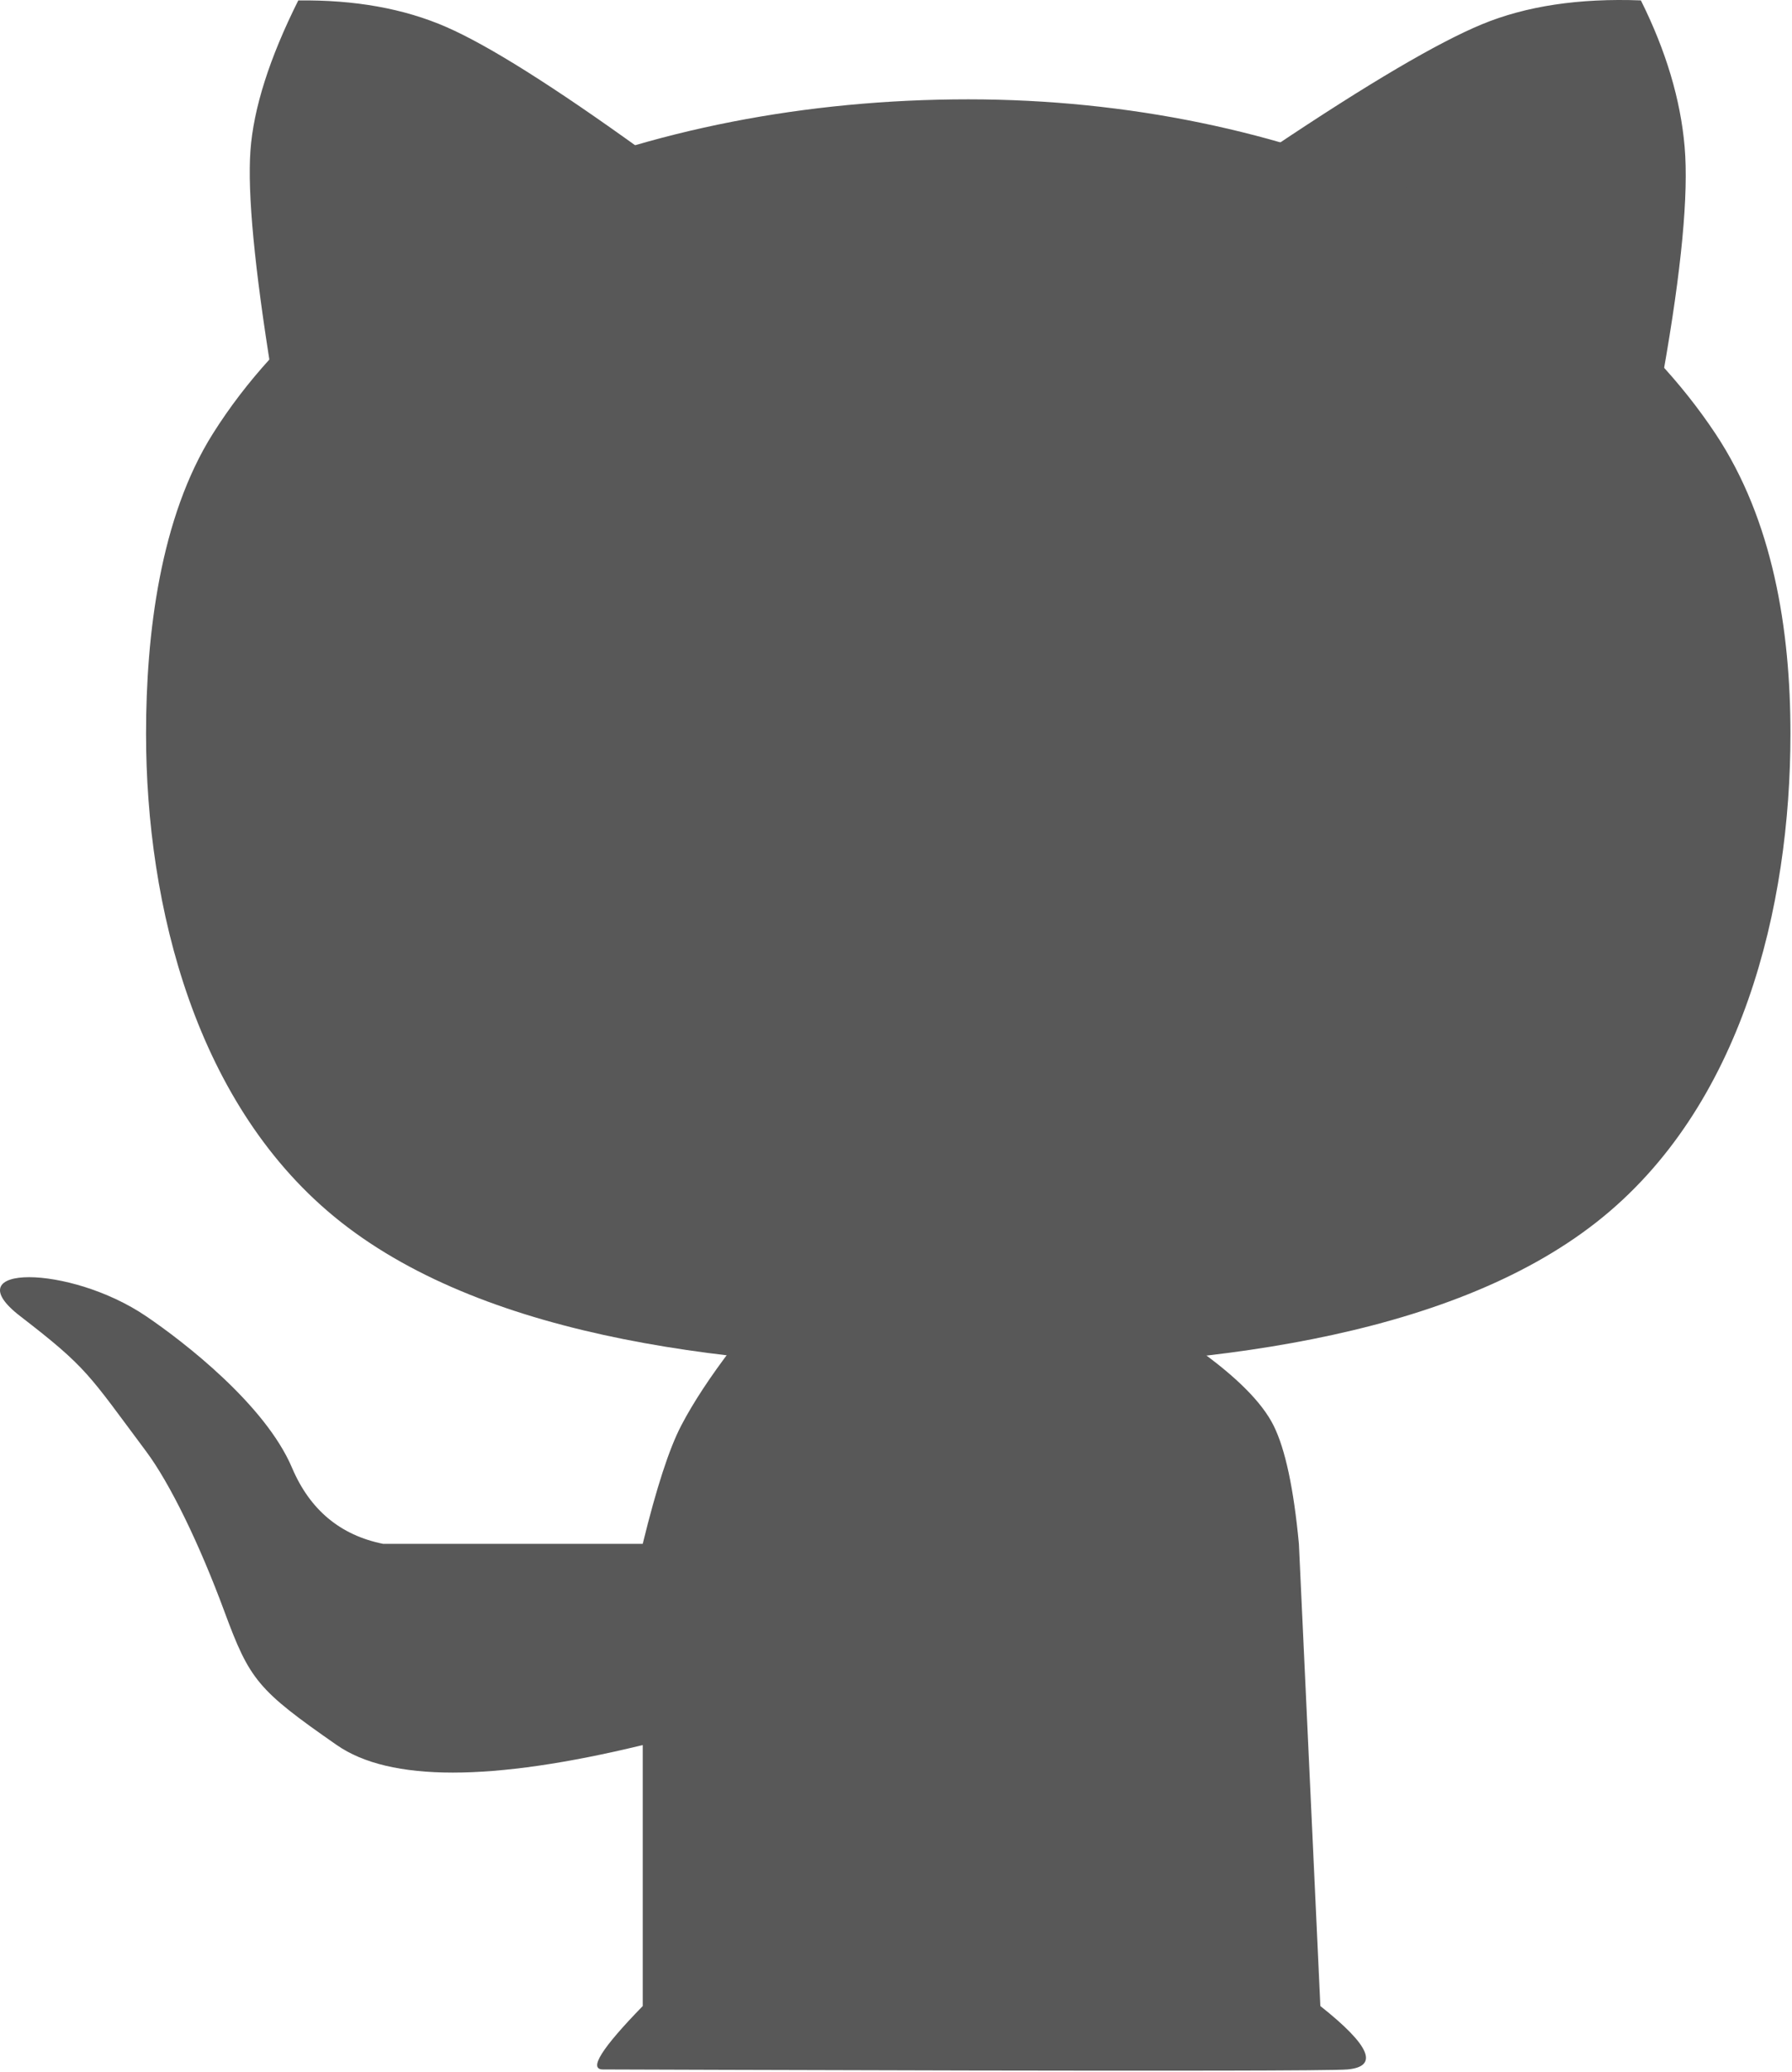 <svg xmlns="http://www.w3.org/2000/svg" width="154" height="178" viewBox="0 0 154 178">
  <g fill="#585858" fill-rule="evenodd">
    <path d="M23.337 32.082C21.866 22.975 21.261 16.598 21.522 12.951 21.784 9.303 23.154 4.999 25.632.038 30.48-.025 34.719.735 38.349 2.319 41.979 3.902 47.608 7.446 55.235 12.951L23.337 32.082zM109.455 12.62C117.582 7.175 123.544 3.666 127.339 2.093 131.135.52 135.693-.167 141.013.034 143.172 4.365 144.425 8.56 144.774 12.62 145.122 16.68 144.507 23.168 142.929 32.082L109.455 12.62z"/>
    <path d="M83.209,117.55 C102.969,117.55 124.404,115.072 137.227,104.986 C149.728,95.154 153.867,77.903 153.867,63.042 C153.867,54.104 152.371,44.714 147.428,37.27 C135.723,19.644 110.646,8.535 83.209,8.535 C55.242,8.535 29.74,19.086 18.288,37.27 C13.761,44.459 12.551,54.513 12.551,63.042 C12.551,77.869 16.829,95.159 29.28,104.986 C42.109,115.111 63.406,117.55 83.209,117.55 Z"/>
    <path d="M62.968,115.752 C61.045,118.267 59.568,120.514 58.536,122.495 C57.505,124.476 56.405,127.859 55.235,132.645 L32.923,132.645 C29.241,131.903 26.632,129.726 25.097,126.112 C22.795,120.691 15.802,115.287 12.551,113.084 C5.964,108.618 -4.059,108.618 1.737,113.084 C7.532,117.55 7.591,118.052 12.551,124.692 C14.59,127.423 17.118,132.598 19.291,138.475 C21.463,144.352 22.141,145.202 28.941,149.933 C33.474,153.087 42.238,153.087 55.235,149.933 L55.235,172.358 C51.697,175.99 50.556,177.805 51.812,177.805 C53.696,177.805 113.106,178.046 115.79,177.805 C118.523,177.561 117.749,175.745 113.469,172.358 L111.624,132.645 C111.178,127.897 110.455,124.513 109.455,122.495 C108.455,120.477 106.202,118.229 102.696,115.752 L62.968,115.752 Z"/>
  </g>
</svg>
